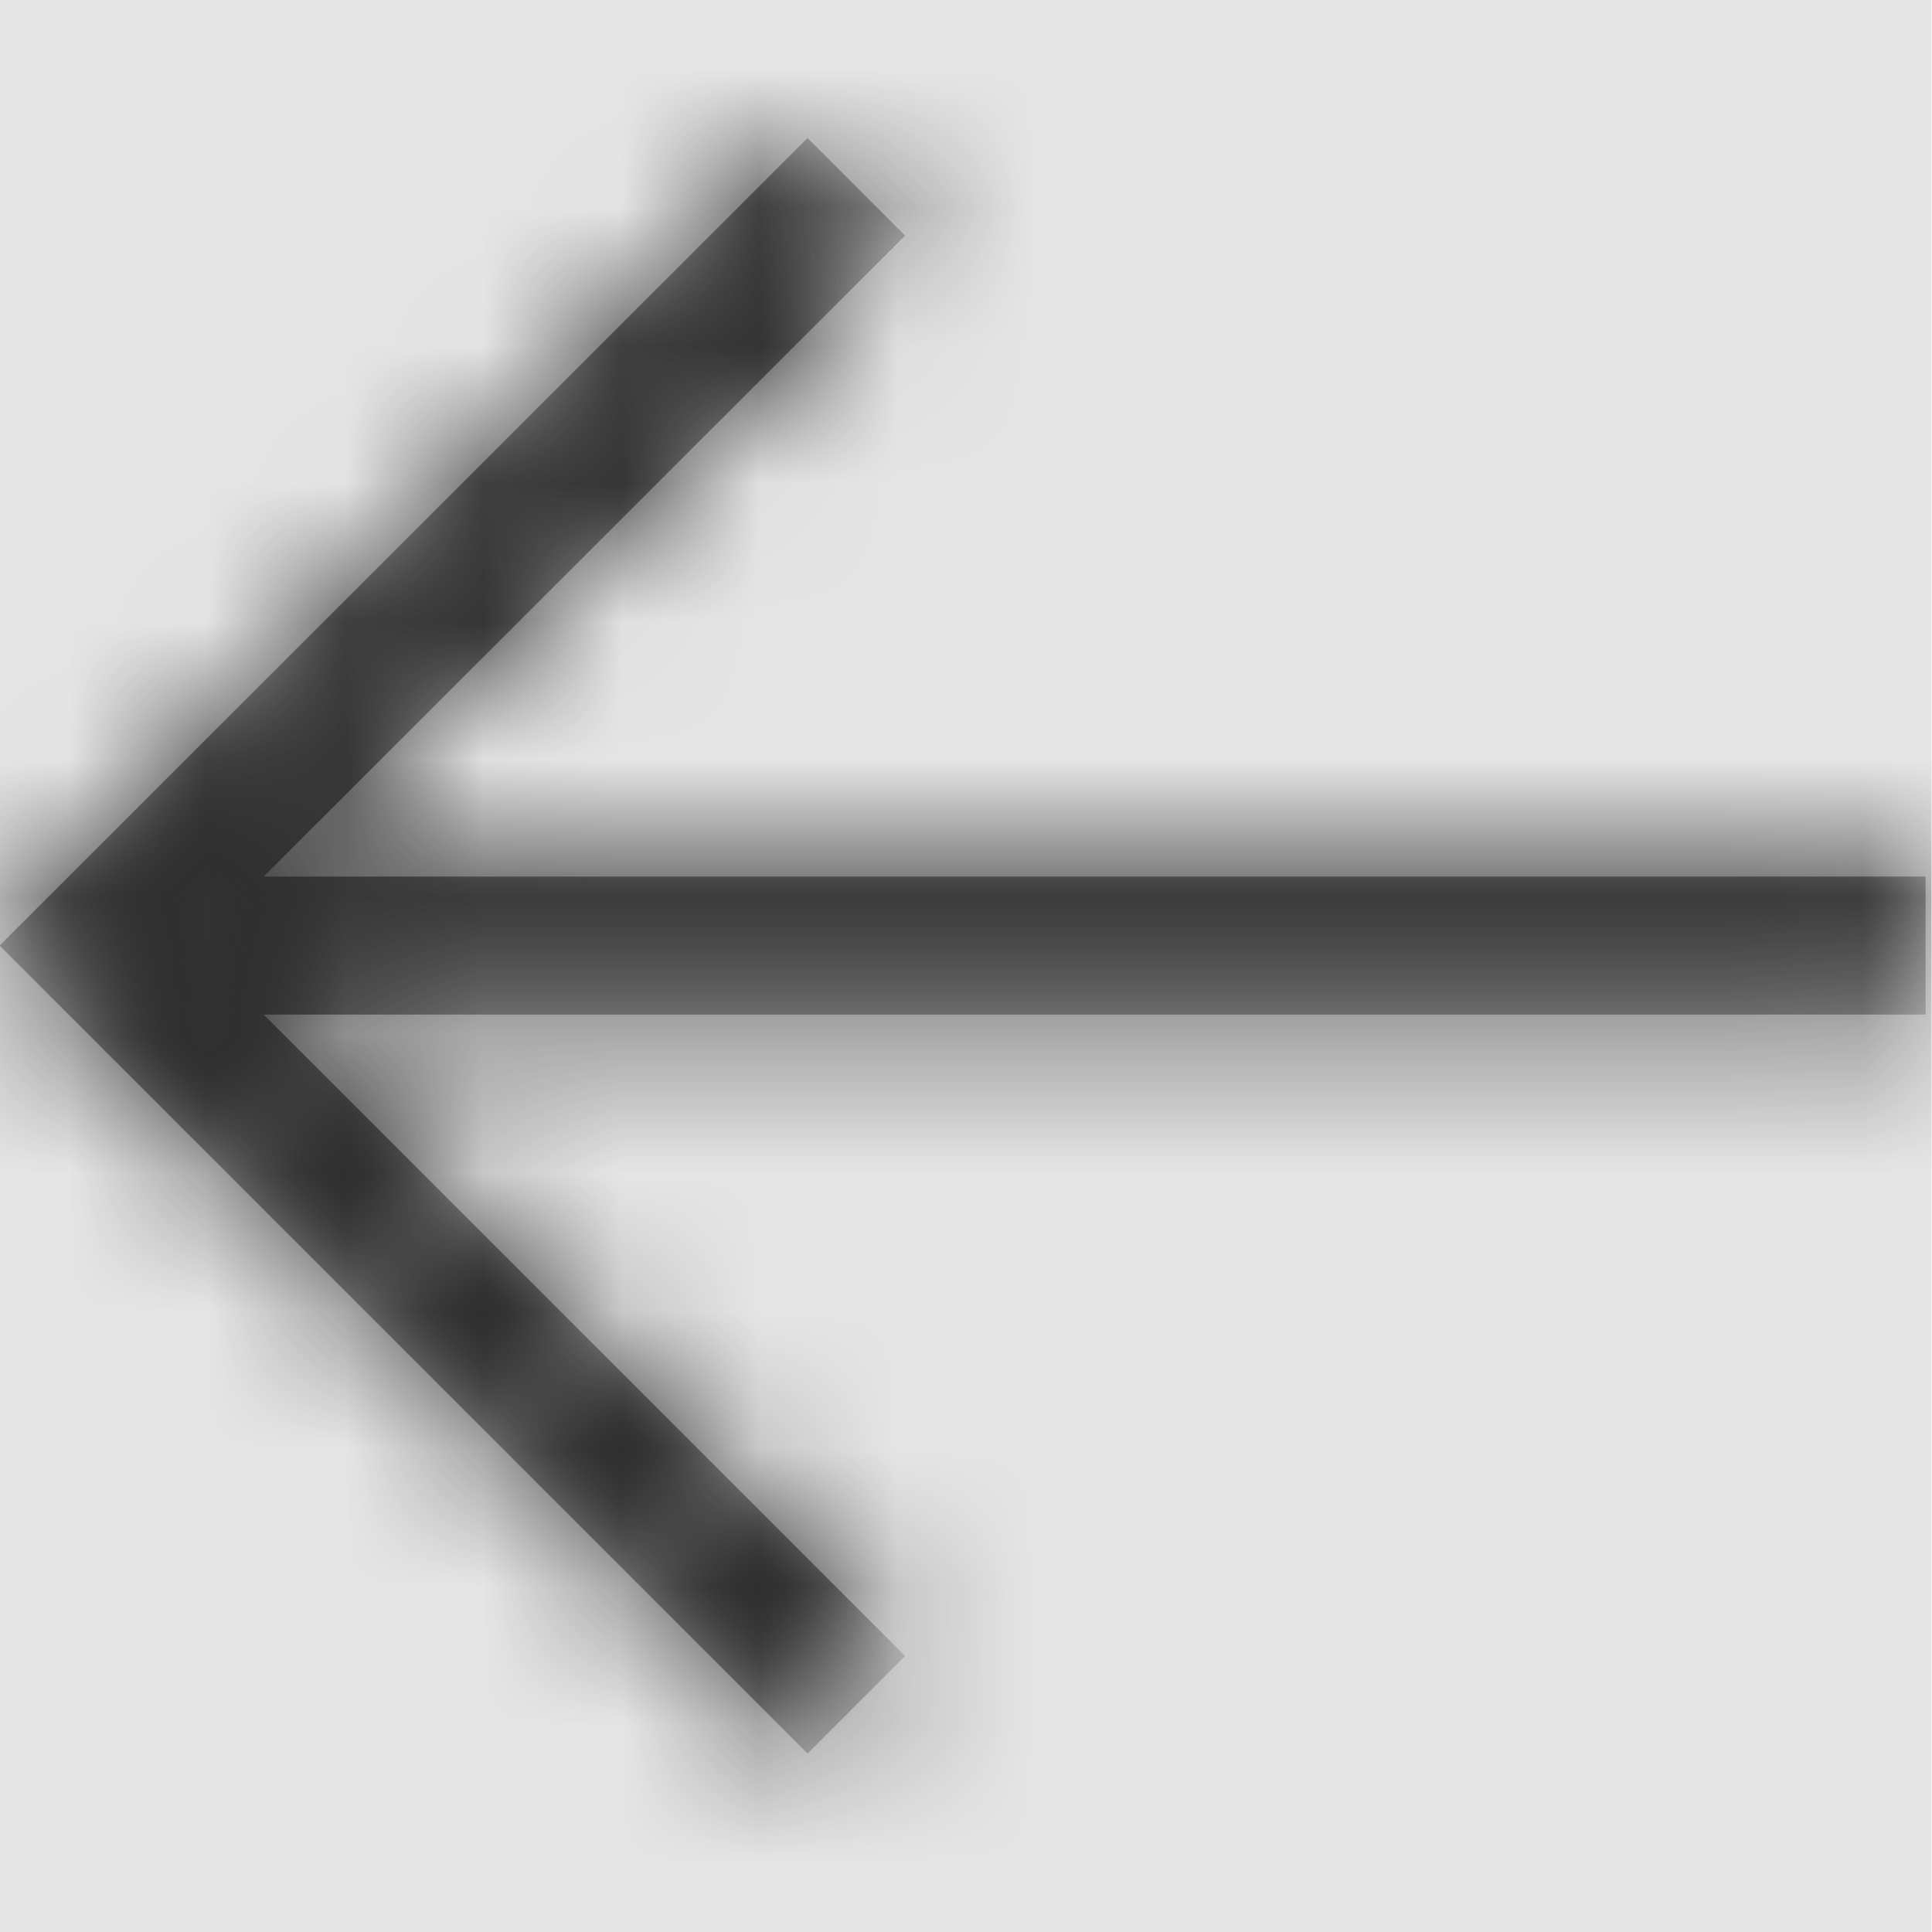 <svg width="512" height="512" viewBox="0 0 512 512" version="1.1" xmlns="http://www.w3.org/2000/svg" xmlns:xlink="http://www.w3.org/1999/xlink">
<title>arrow-left</title>
<desc>Created using Figma</desc>
<g id="Canvas" transform="matrix(36.571 0 0 36.571 -9654.86 0)">
<rect x="264" y="0" width="14" height="14" fill="#E5E5E5"/>
<g id="arrow-left">
<mask id="mask0_outline" mask-type="alpha">
<g id="Mask">
<use xlink:href="#path0_fill" transform="translate(264 1)" fill="#FFFFFF"/>
</g>
</mask>
<g id="Mask" mask="url(#mask0_outline)">
<use xlink:href="#path0_fill" transform="translate(264 1)"/>
</g>
<g id="&#226;&#134;&#170;&#240;&#159;&#142;&#168;Color" mask="url(#mask0_outline)">
<g id="Rectangle 3">
<use xlink:href="#path1_fill" transform="translate(264 0)" fill="#333333"/>
</g>
</g>
</g>
</g>
<defs>
<path id="path0_fill" d="M 13.957 6.352L 1.914 6.352L 6.562 11L 5.855 11.707L 0 5.852L 5.855 0L 6.562 0.707L 1.914 5.352L 13.957 5.352L 13.957 6.352Z"/>
<path id="path1_fill" fill-rule="evenodd" d="M 0 0L 14 0L 14 14L 0 14L 0 0Z"/>
</defs>
</svg>
